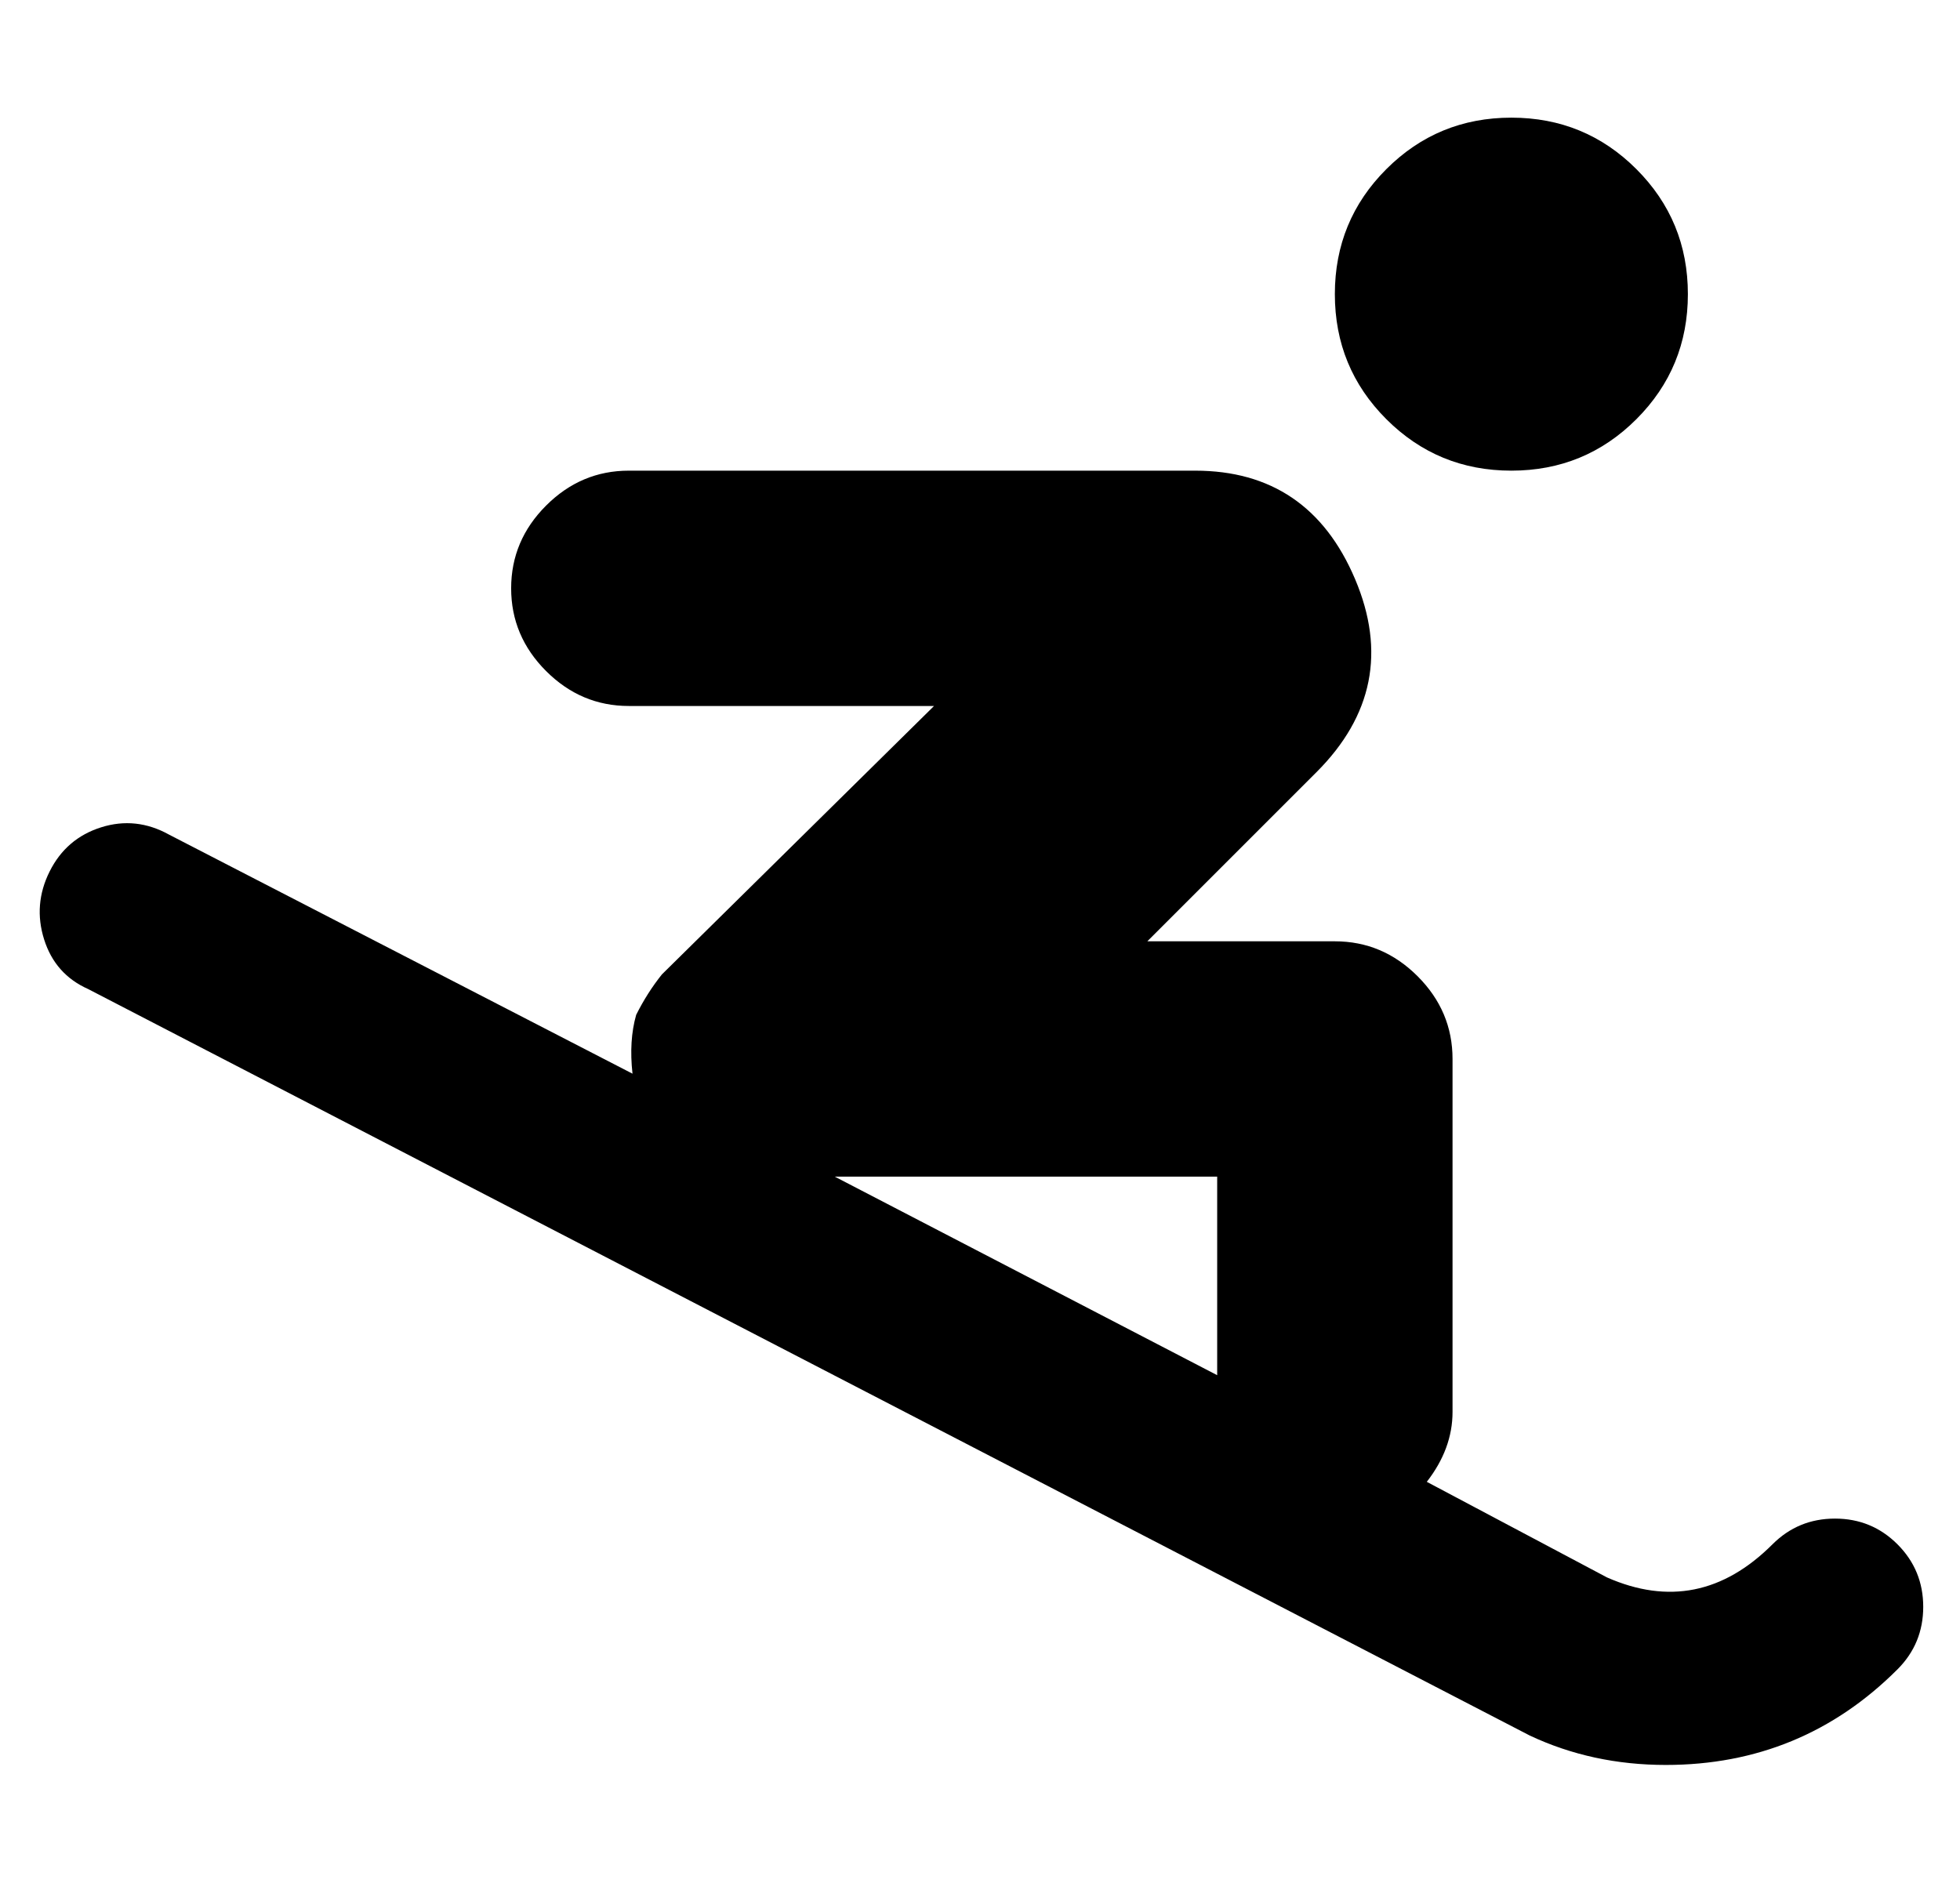 <?xml version="1.0" standalone="no"?>
<!DOCTYPE svg PUBLIC "-//W3C//DTD SVG 1.1//EN" "http://www.w3.org/Graphics/SVG/1.1/DTD/svg11.dtd" >
<svg xmlns="http://www.w3.org/2000/svg" xmlns:xlink="http://www.w3.org/1999/xlink" version="1.1" viewBox="-11 0 533 512">
   <path fill="currentColor"
d="M505 420q7 7 7 17t-7 17q-26 26 -63 26q-20 0 -37 -8l-392 -203q-9 -4 -12 -13.5t1.5 -18.5t14 -12t18.5 2l126 65q-1 -9 1 -16q3 -6 7 -11l74 -73h-83q-13 0 -22.5 -9.5t-9.5 -22.5t9.5 -22.5t22.5 -9.5h154q31 0 43.5 29.5t-10.5 52.5l-46 46h51q13 0 22.5 9.5
t9.5 22.5v96q0 10 -7 19l49 26q25 11 45 -9q7 -7 17 -7t17 7zM320 374v-54h-104zM400 128q-20 0 -34 -14t-14 -34t14 -34t34 -14t34 14t14 34t-14 34t-34 14z" />
</svg>
